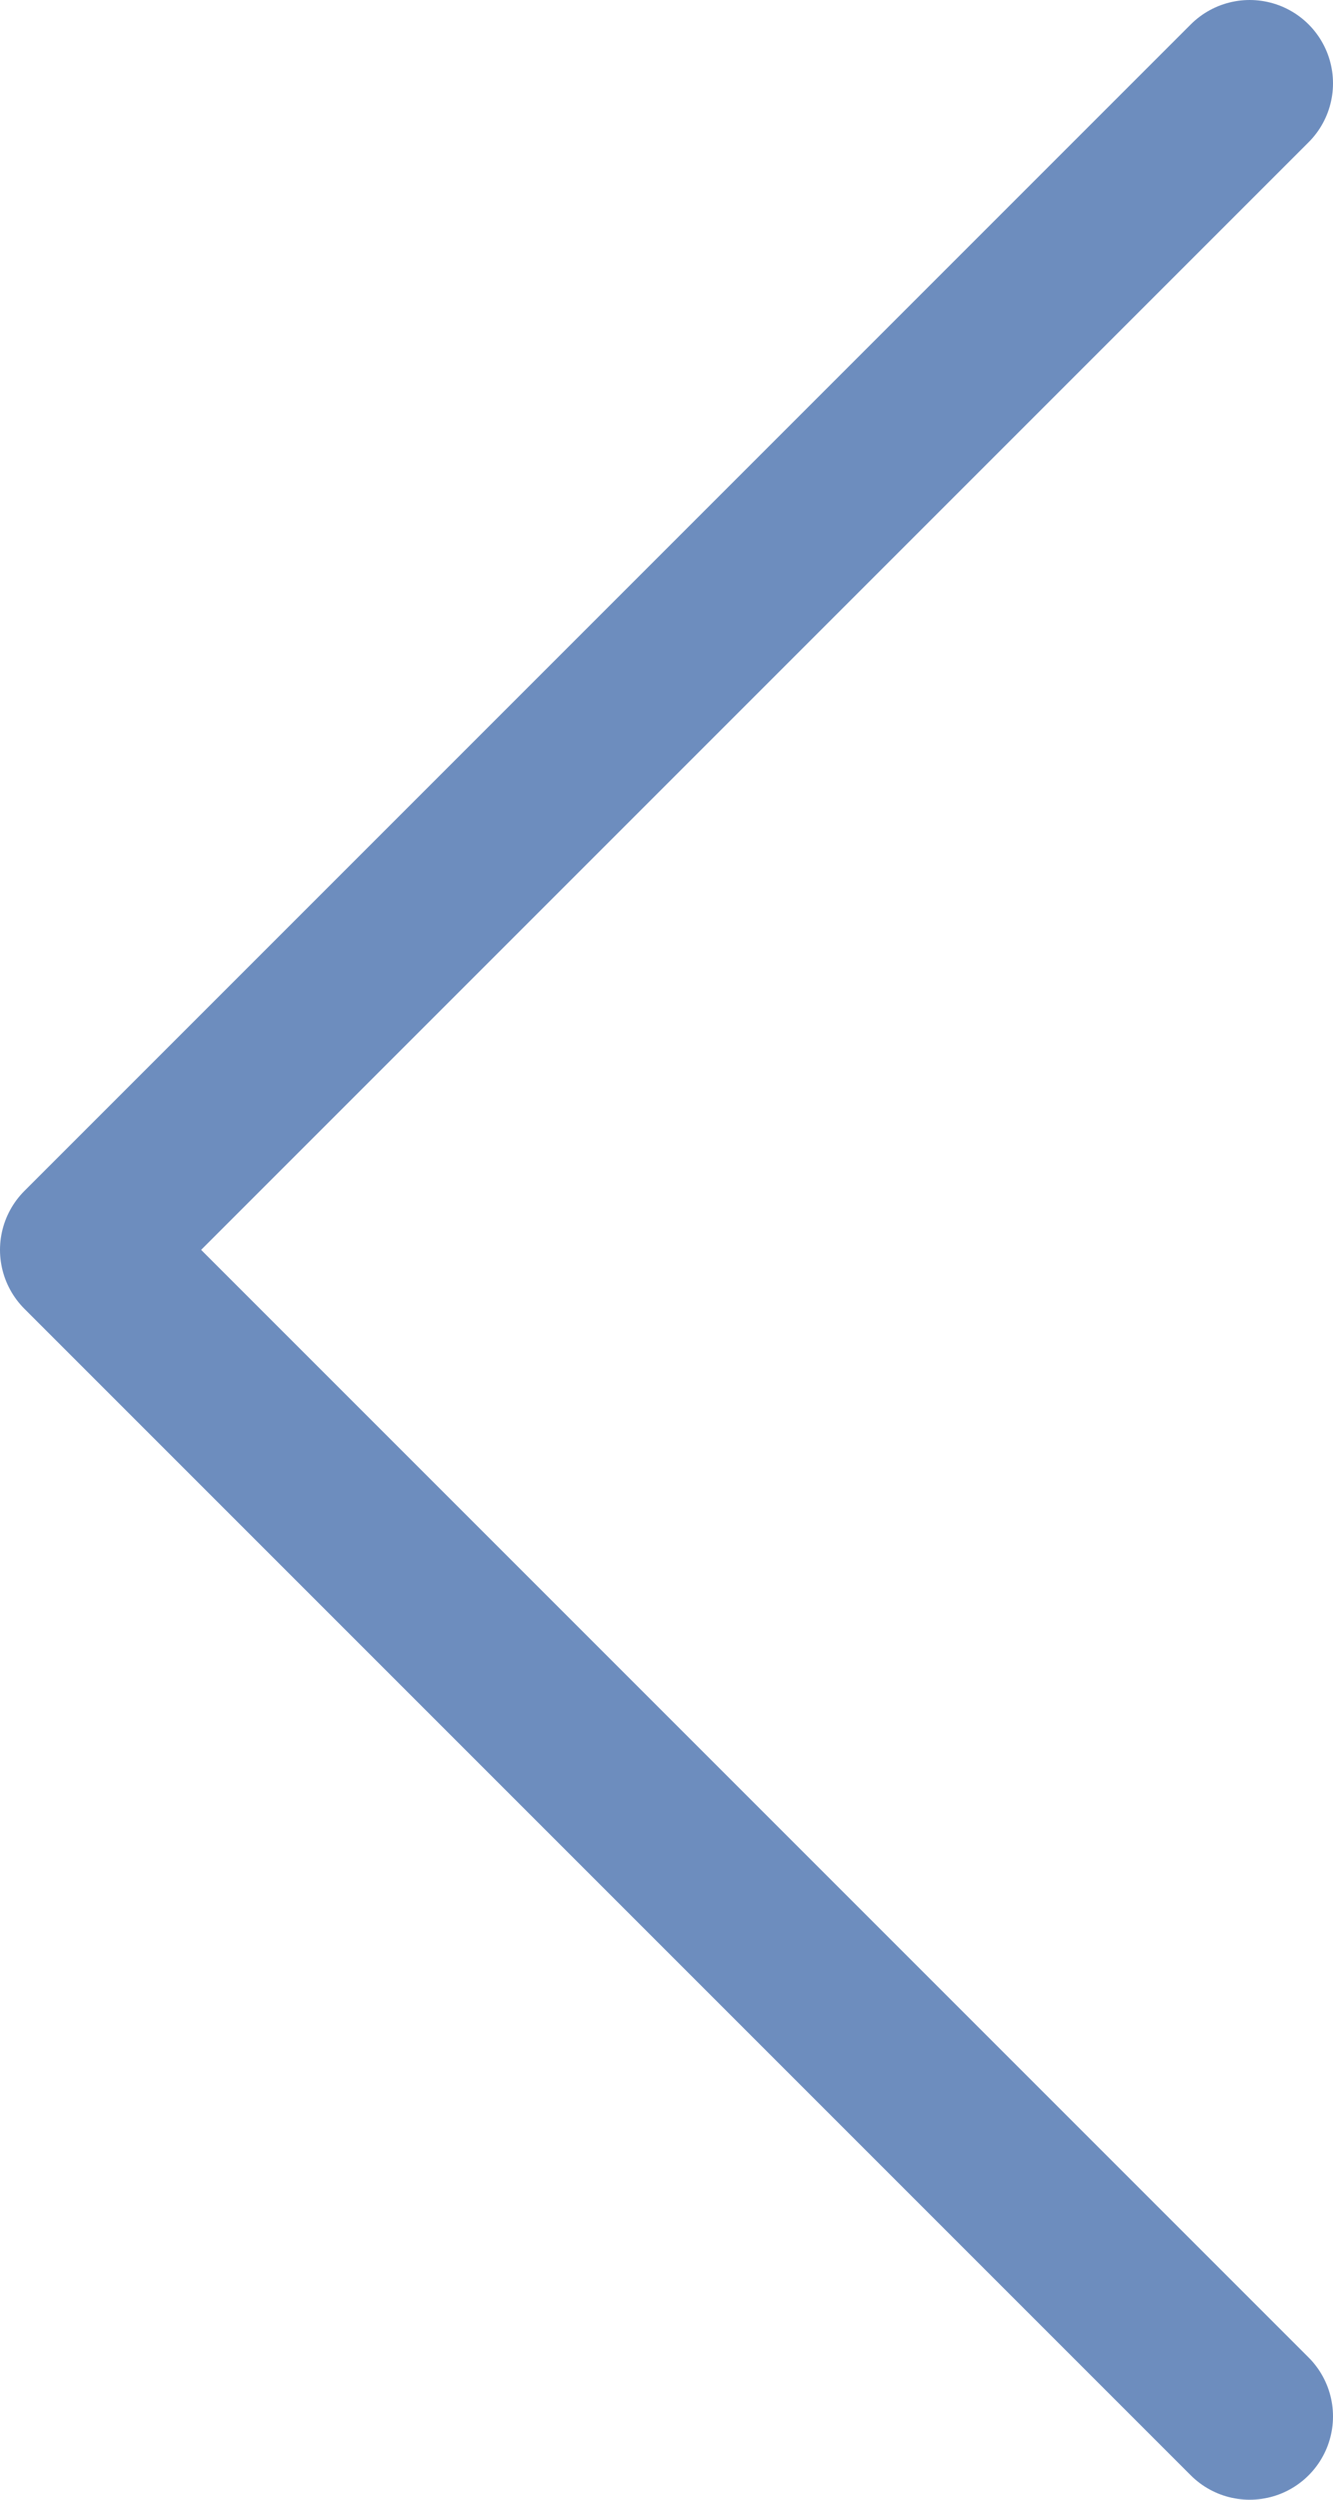 <svg xmlns="http://www.w3.org/2000/svg" width="8" height="15" viewBox="0 0 8 15">
    <path fill="rgba(251,46,46,0)" stroke="#6d8dbe" stroke-linejoin="round" d="M7 0l7 7zm0 0L0 7z" transform="rotate(-90 7.5 7)"/>
</svg>
